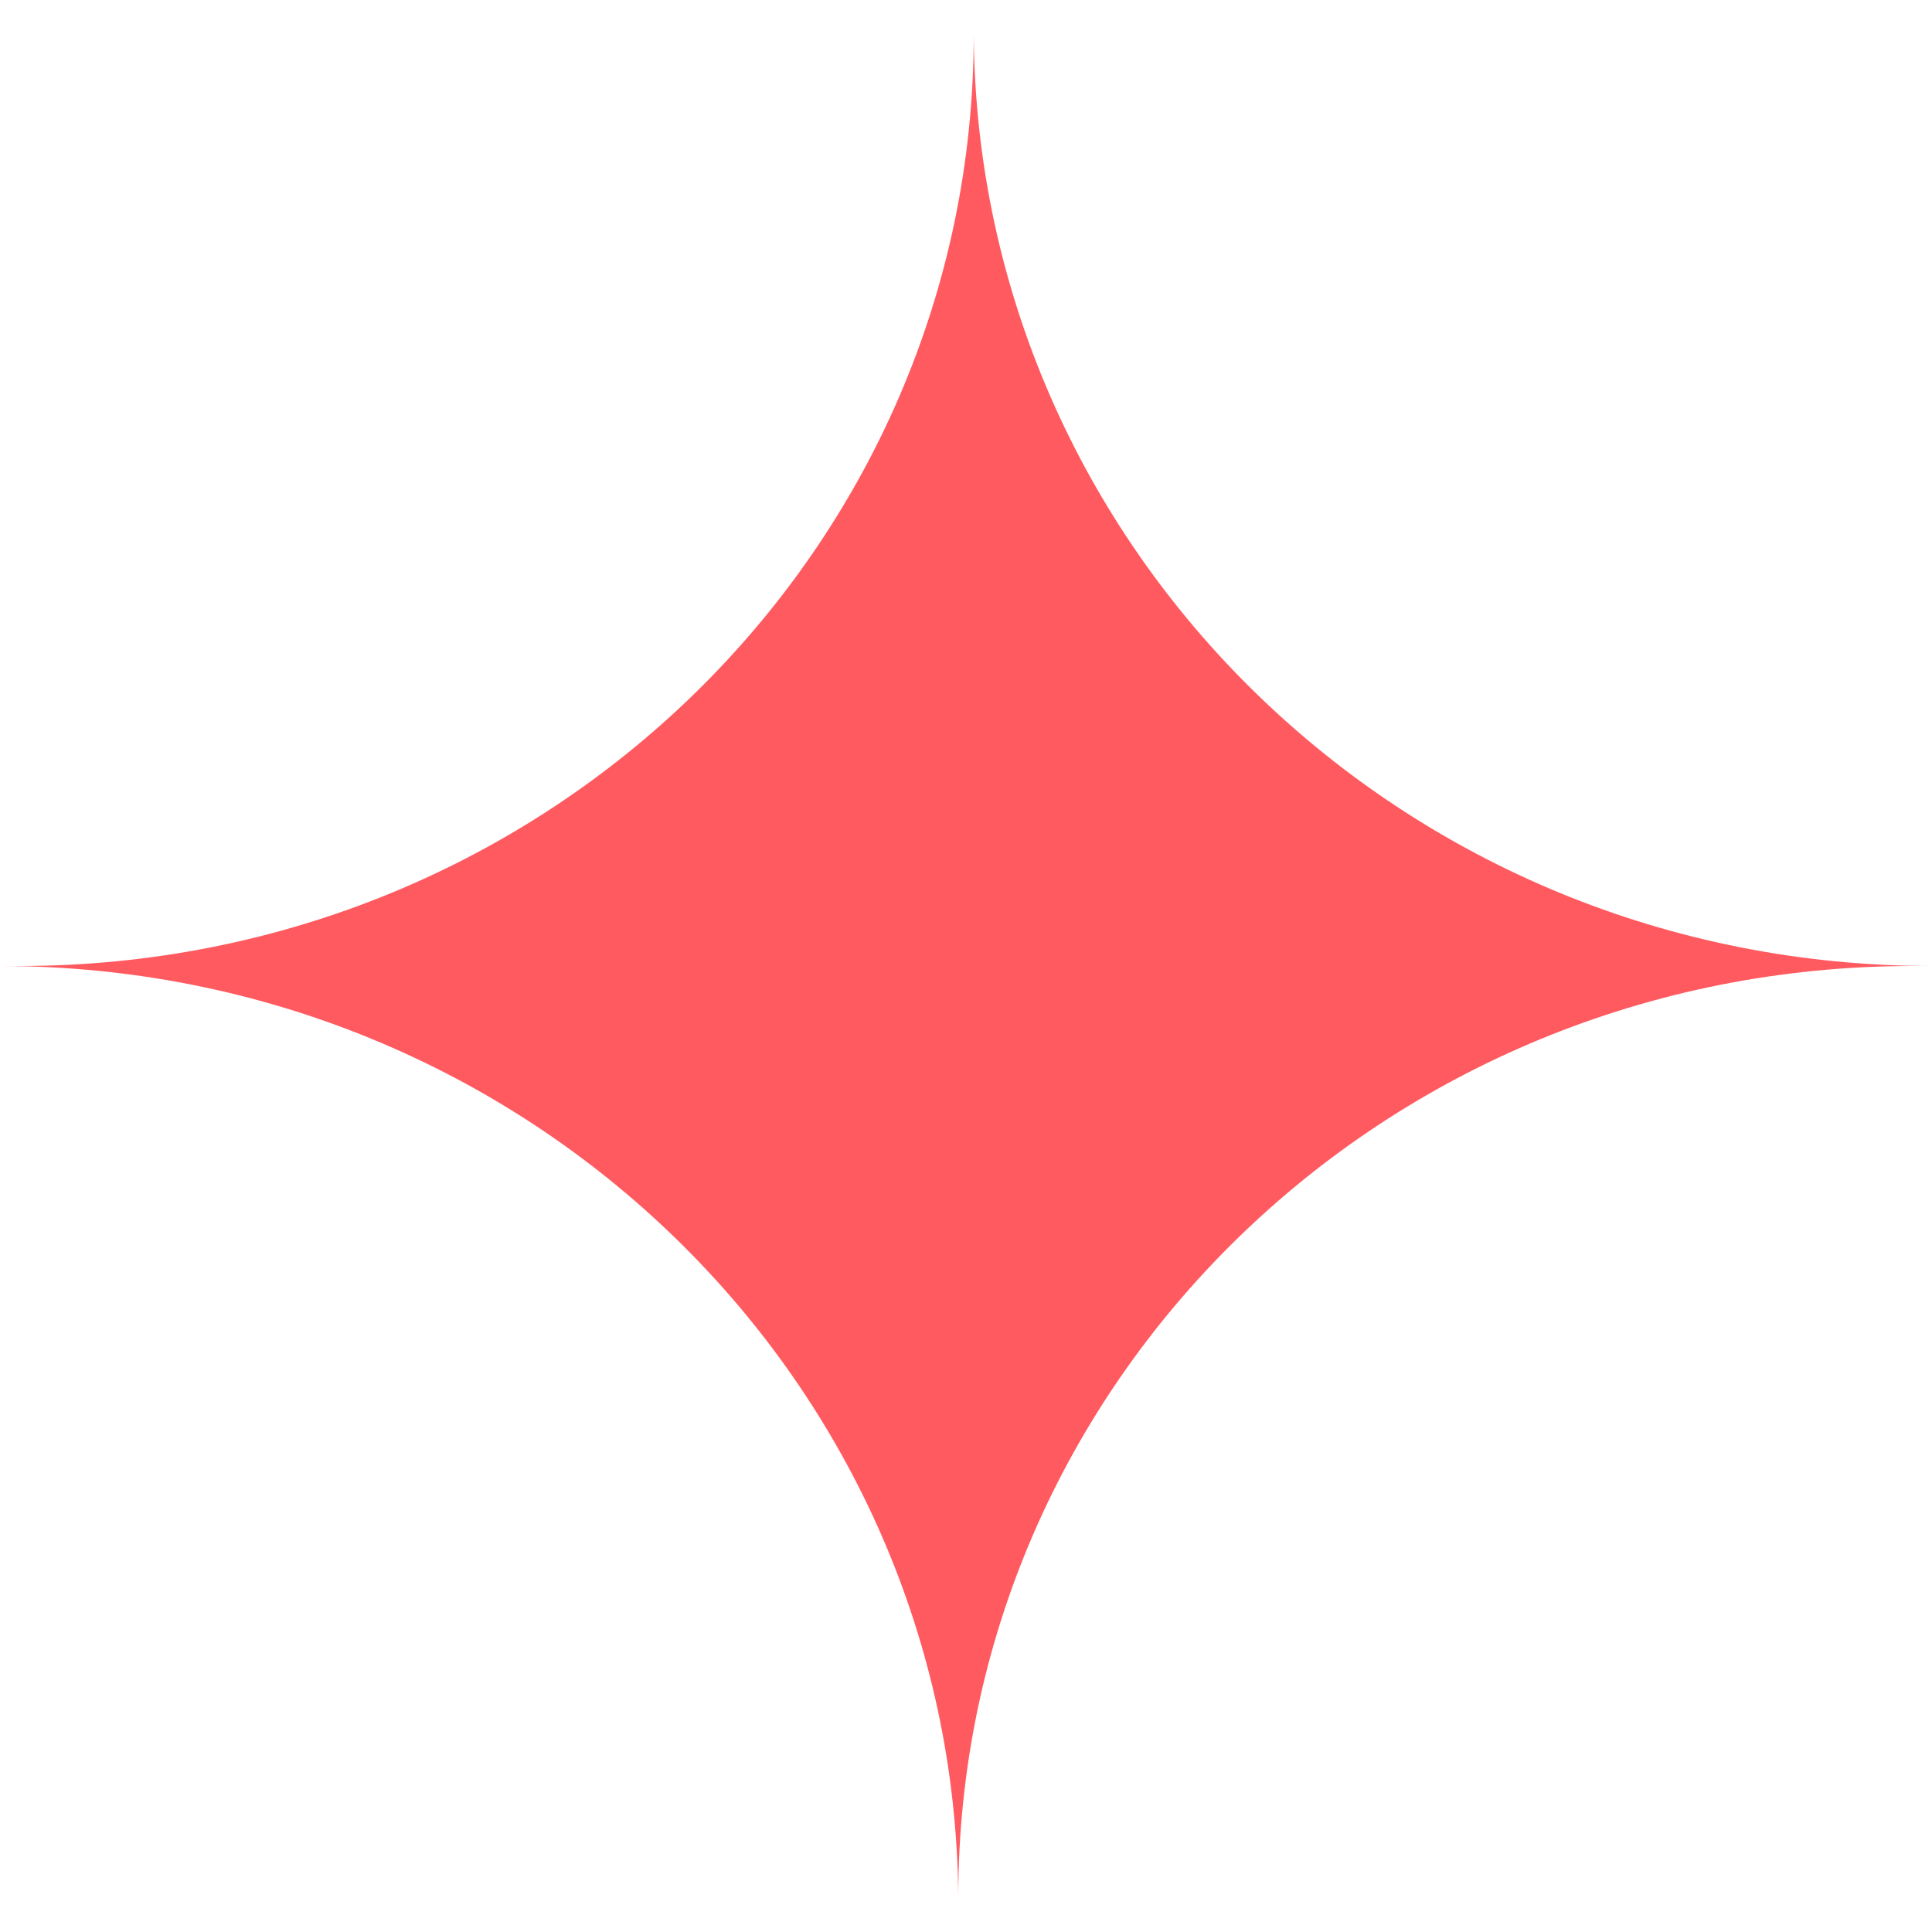 <svg width="20" height="20" viewBox="0 0 20 20" fill="none" xmlns="http://www.w3.org/2000/svg">
<path d="M0.2 10C5.68 10 10.08 5.68 10.08 0.36C10.12 5.68 14.52 10 20 10H19.8C14.32 10 9.92 14.32 9.92 19.64C9.88 14.32 5.48 10 0 10H0.2Z" fill="#FF5A5F"/>
</svg>
